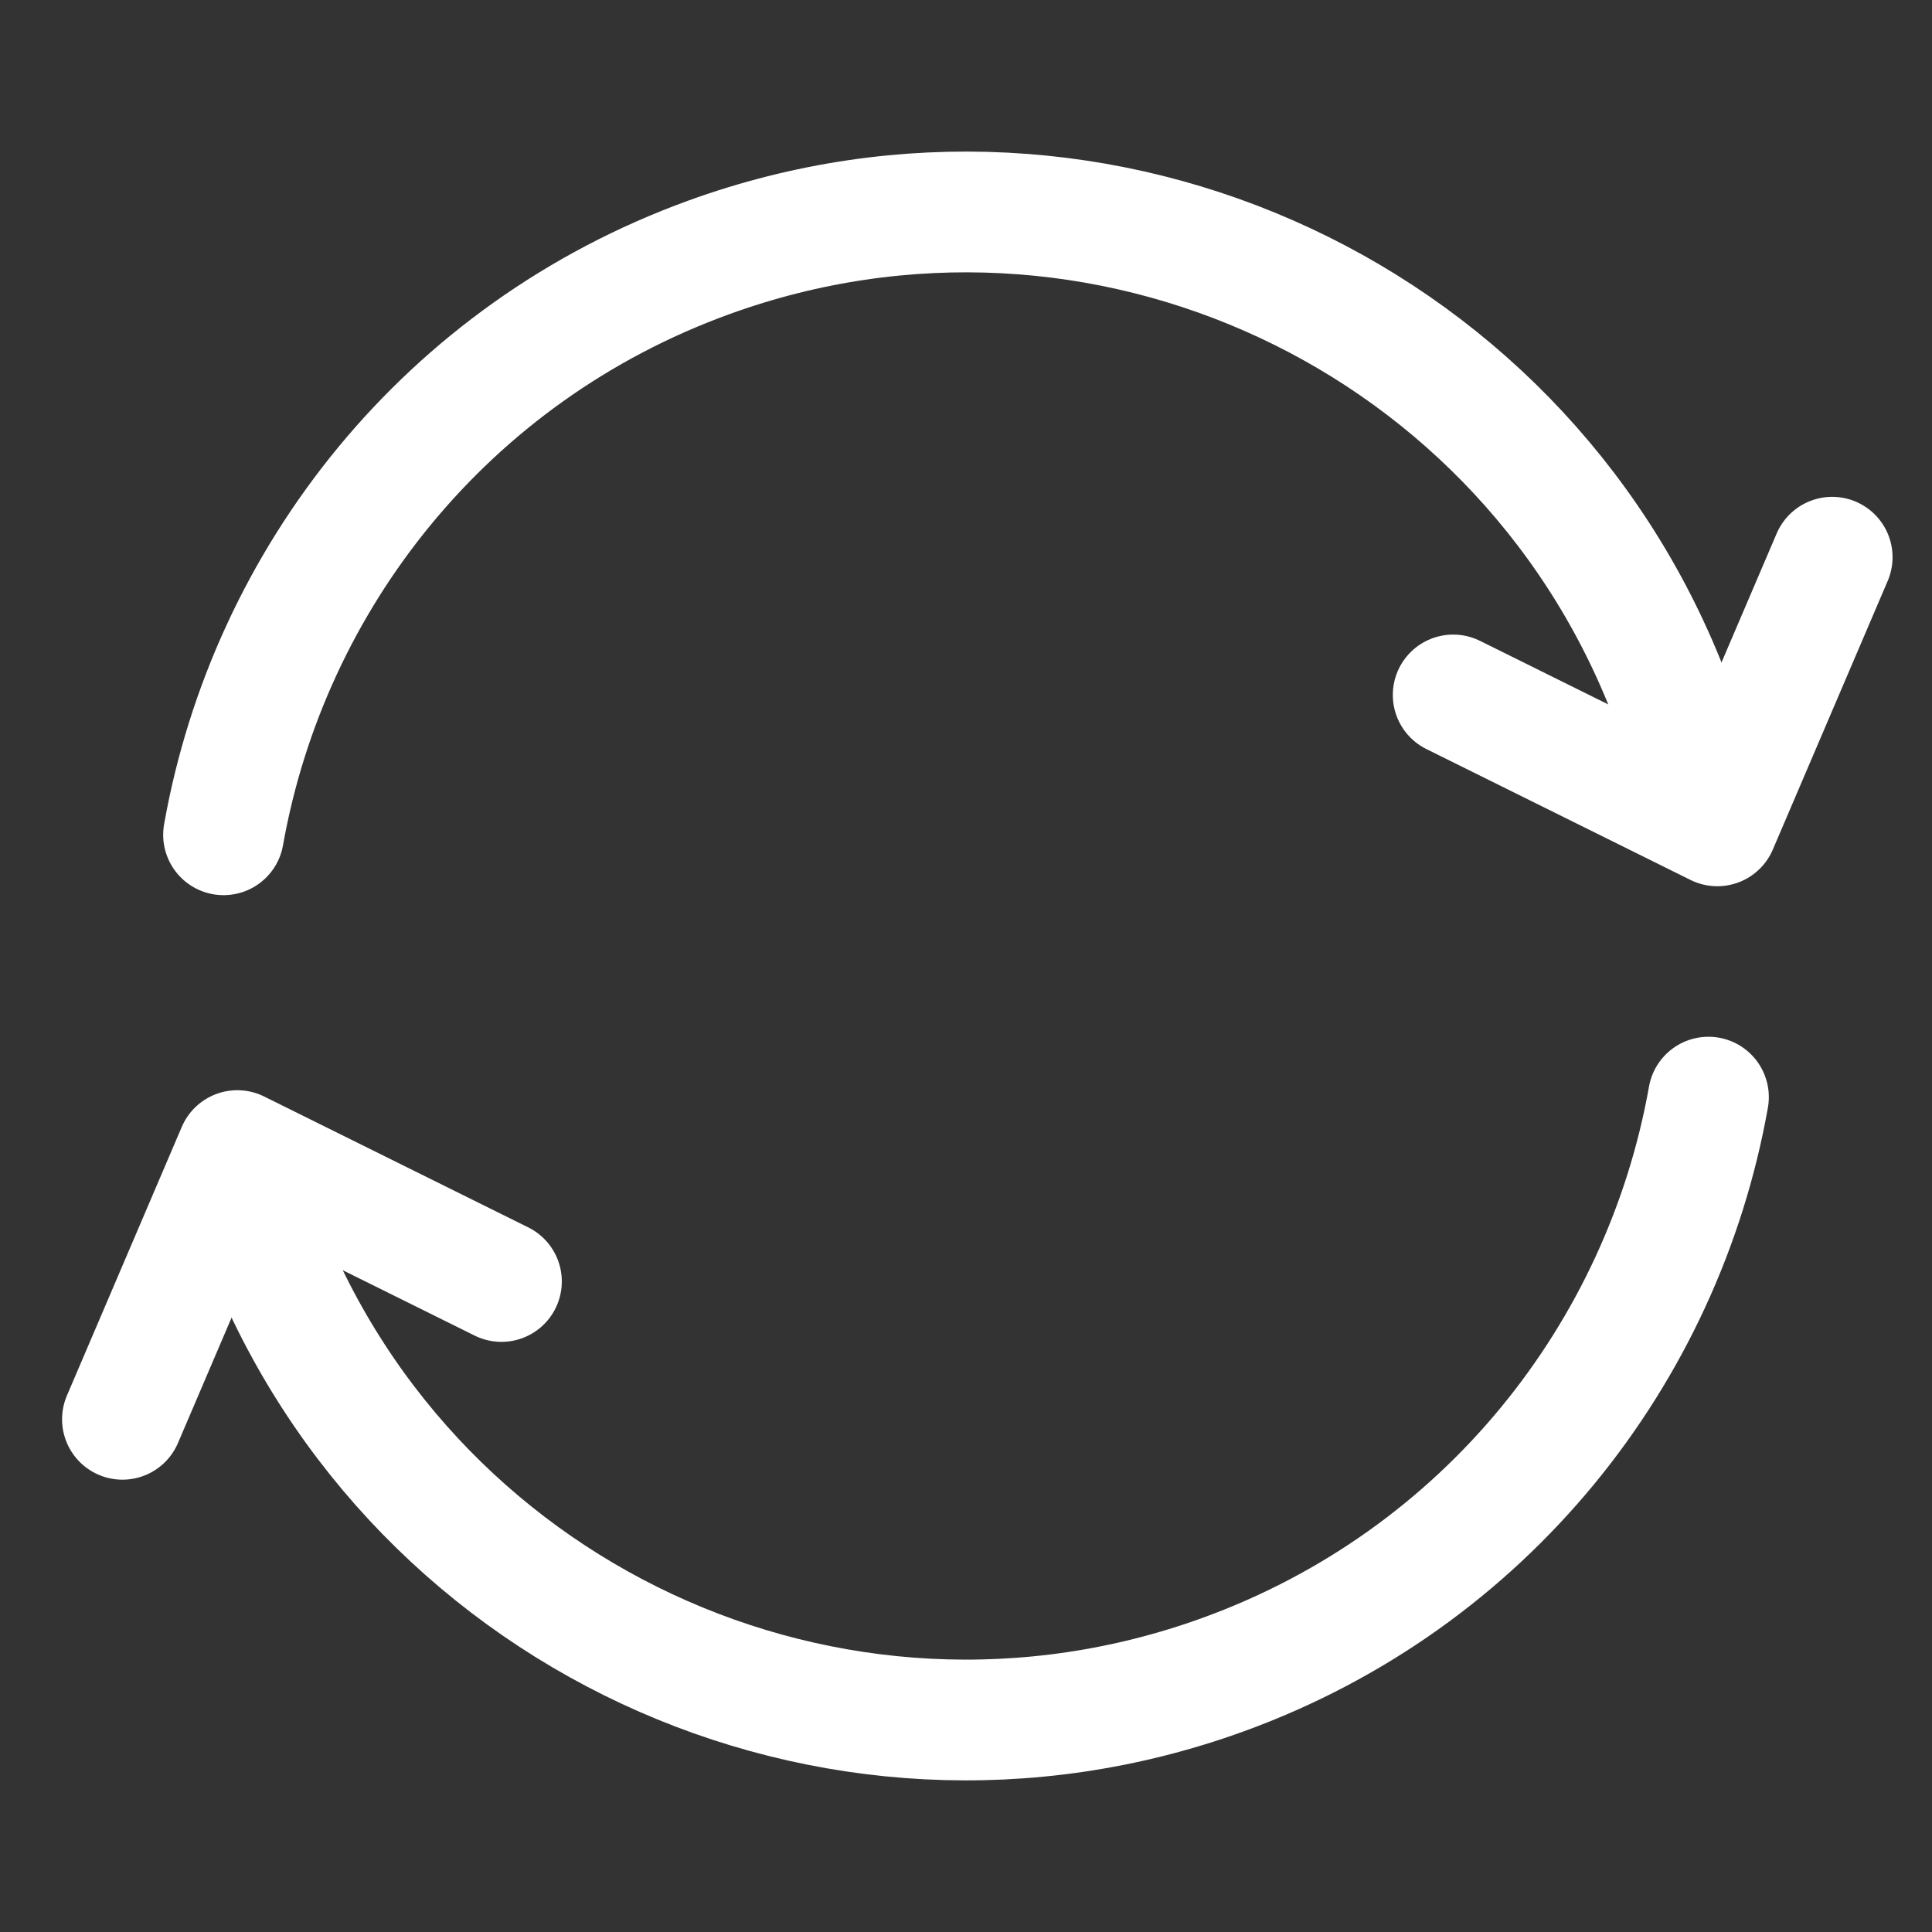 <svg width="24" height="24" viewBox="0 0 24 24" fill="none" xmlns="http://www.w3.org/2000/svg">
<rect x="0" y="0" width="24" height="24" fill="#333333" stroke="none"/>
<path d="M20.801 8.801C19.034 3.94 13.662 1.432 8.801 3.199C5.543 4.383 3.342 7.186 2.777 10.37M3.199 15.199C4.966 20.059 10.338 22.567 15.199 20.801C18.456 19.617 20.657 16.813 21.223 13.629" stroke="white" stroke-width="1.5" stroke-linecap="round" stroke-linejoin="round"/>
<path d="M18.052 8.633L21.333 10.259L22.76 6.922" stroke="white" stroke-width="1.5" stroke-linecap="round" stroke-linejoin="round"/>
<path d="M6.229 15.919L2.948 14.293L1.521 17.631" stroke="white" stroke-width="1.5" stroke-linecap="round" stroke-linejoin="round"/>
</svg>
